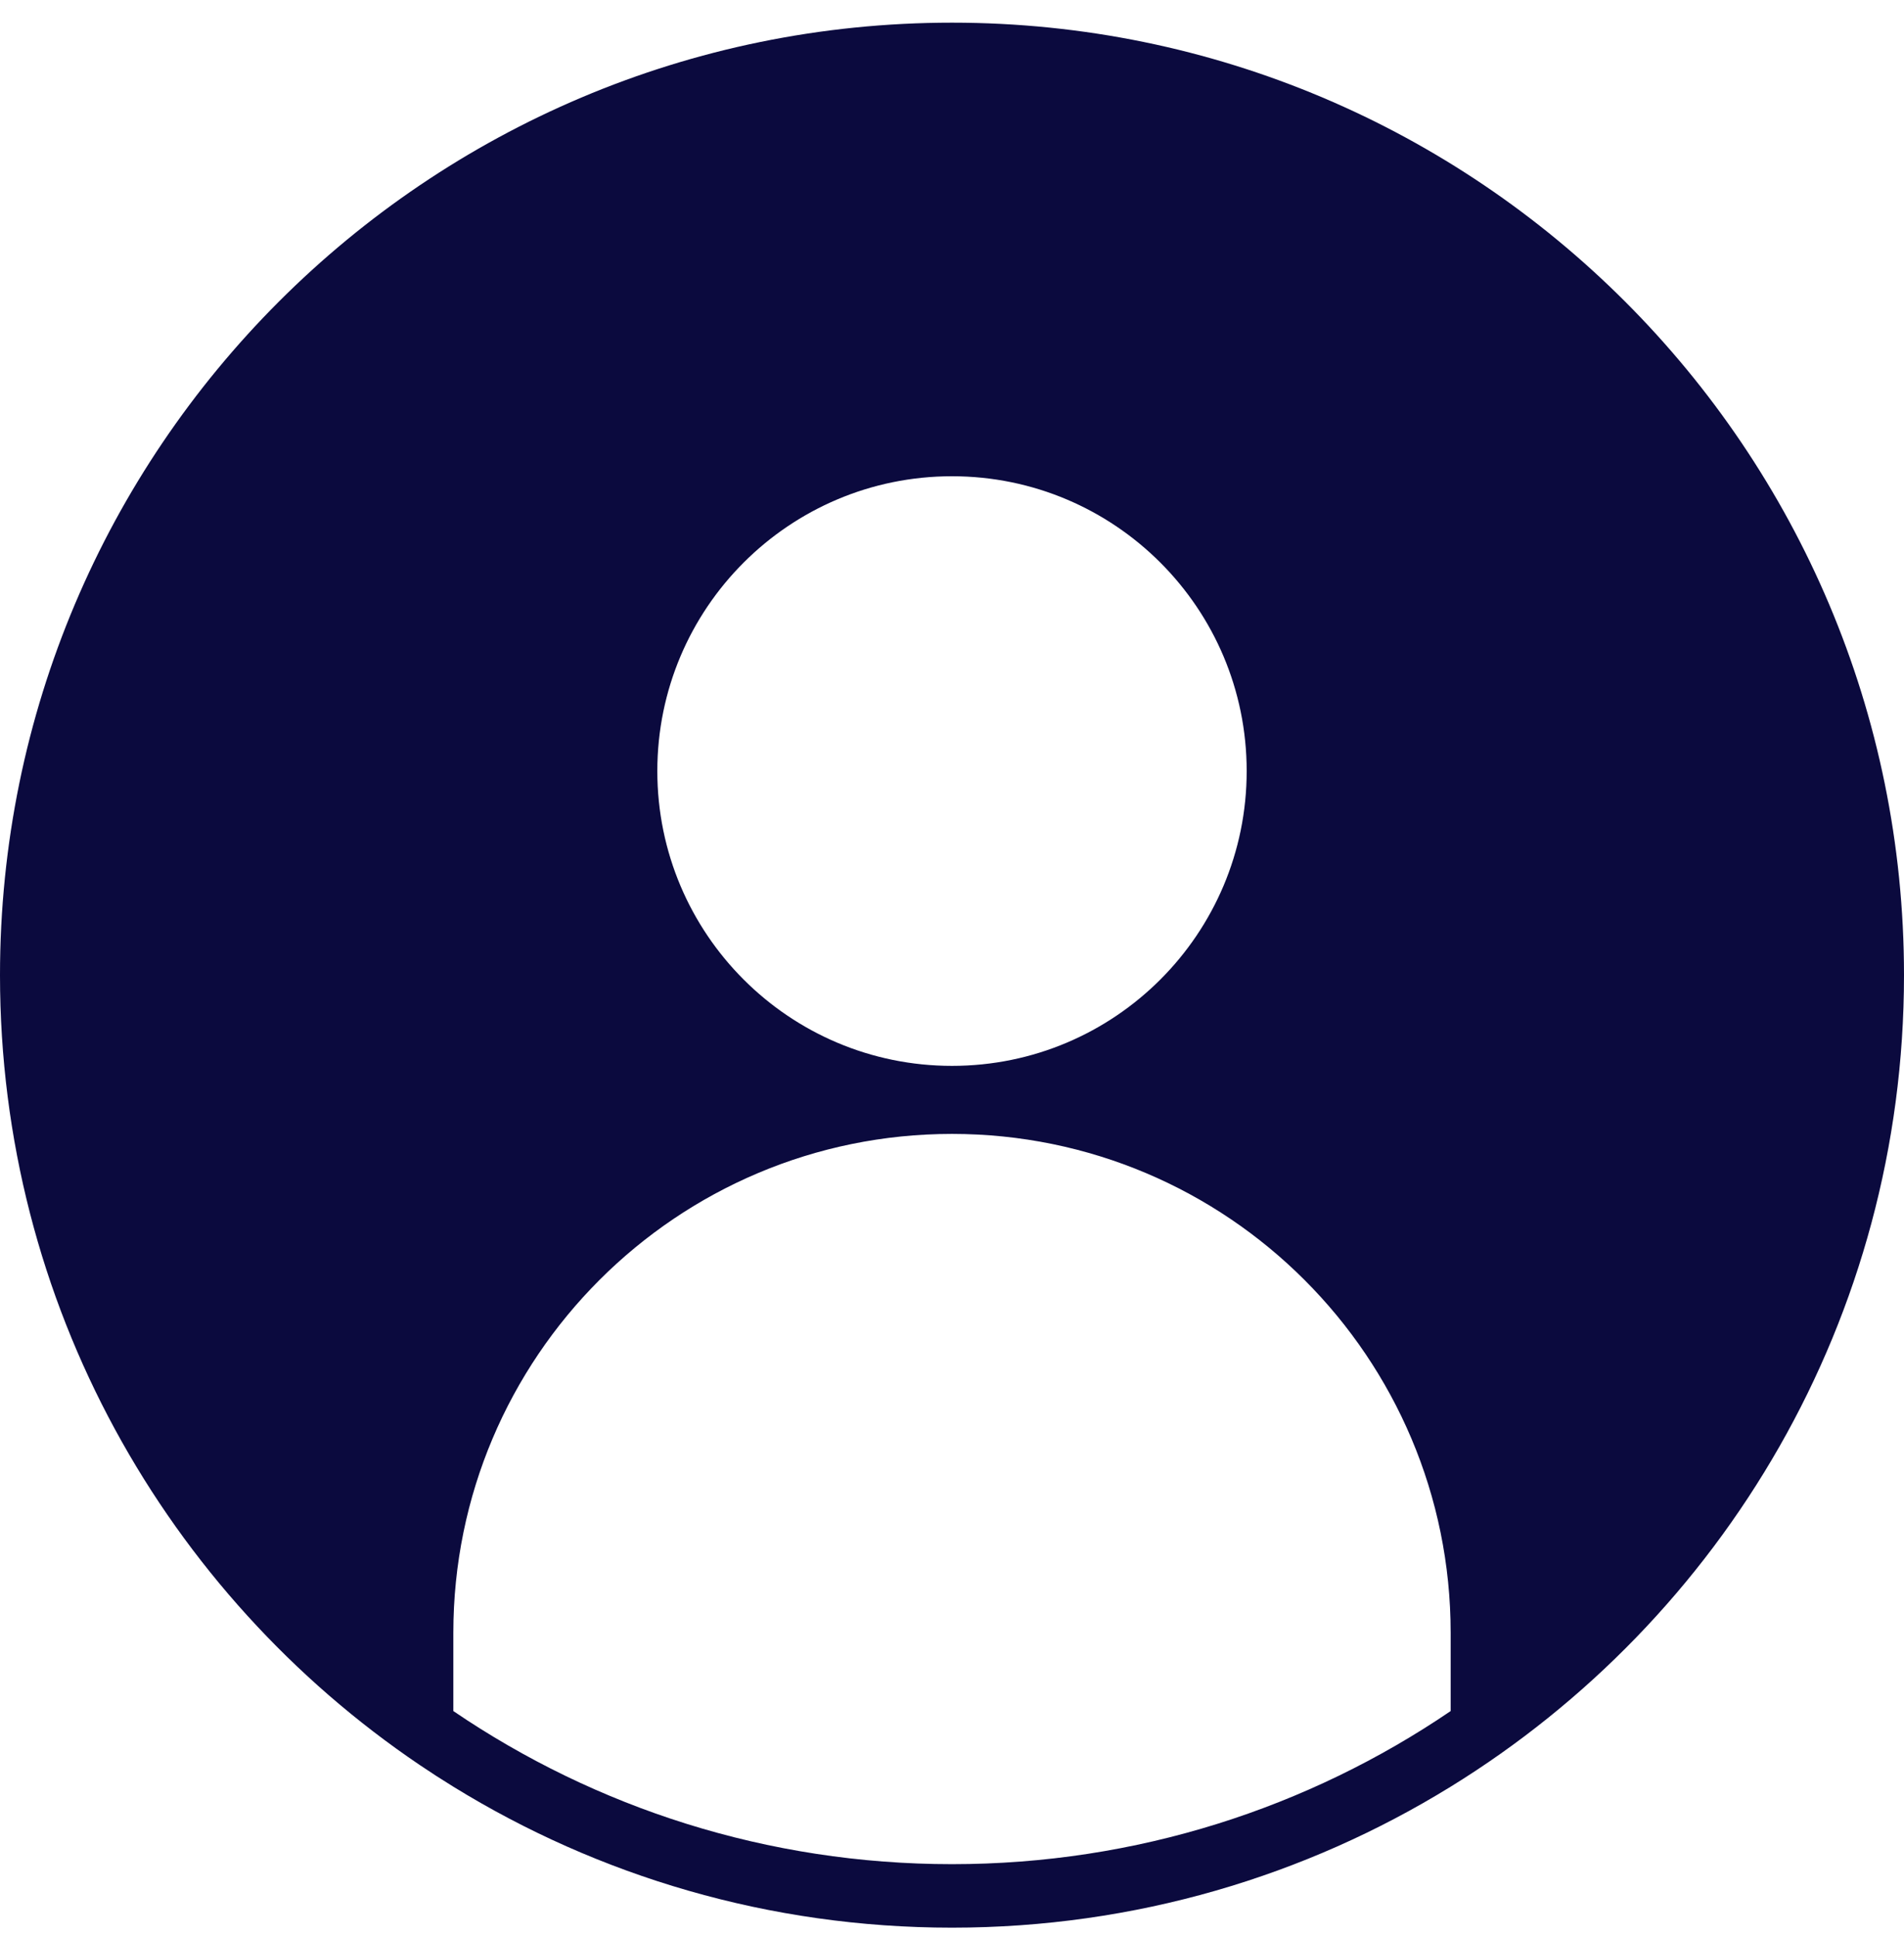 <svg width="60" height="61" viewBox="0 0 60 61" fill="none" xmlns="http://www.w3.org/2000/svg">
<path fill-rule="evenodd" clip-rule="evenodd" d="M45.714 53.892C41.234 56.936 35.825 58.714 30 58.714C24.175 58.714 18.766 56.936 14.286 53.892V51.429C14.286 42.75 21.321 35.714 30 35.714C38.679 35.714 45.714 42.75 45.714 51.429V53.892ZM45.714 56.274C41.144 59.09 35.762 60.714 30 60.714C24.238 60.714 18.856 59.09 14.286 56.274C13.928 56.054 13.575 55.826 13.227 55.591C5.247 50.2 0 41.07 0 30.714C0 14.146 13.431 0.714 30 0.714C46.569 0.714 60 14.146 60 30.714C60 41.521 54.286 50.993 45.714 56.274ZM30 33.571C35.128 33.571 39.286 29.414 39.286 24.286C39.286 19.157 35.128 15 30 15C24.872 15 20.714 19.157 20.714 24.286C20.714 29.414 24.872 33.571 30 33.571Z" fill="#0B0A3E"/>
</svg>